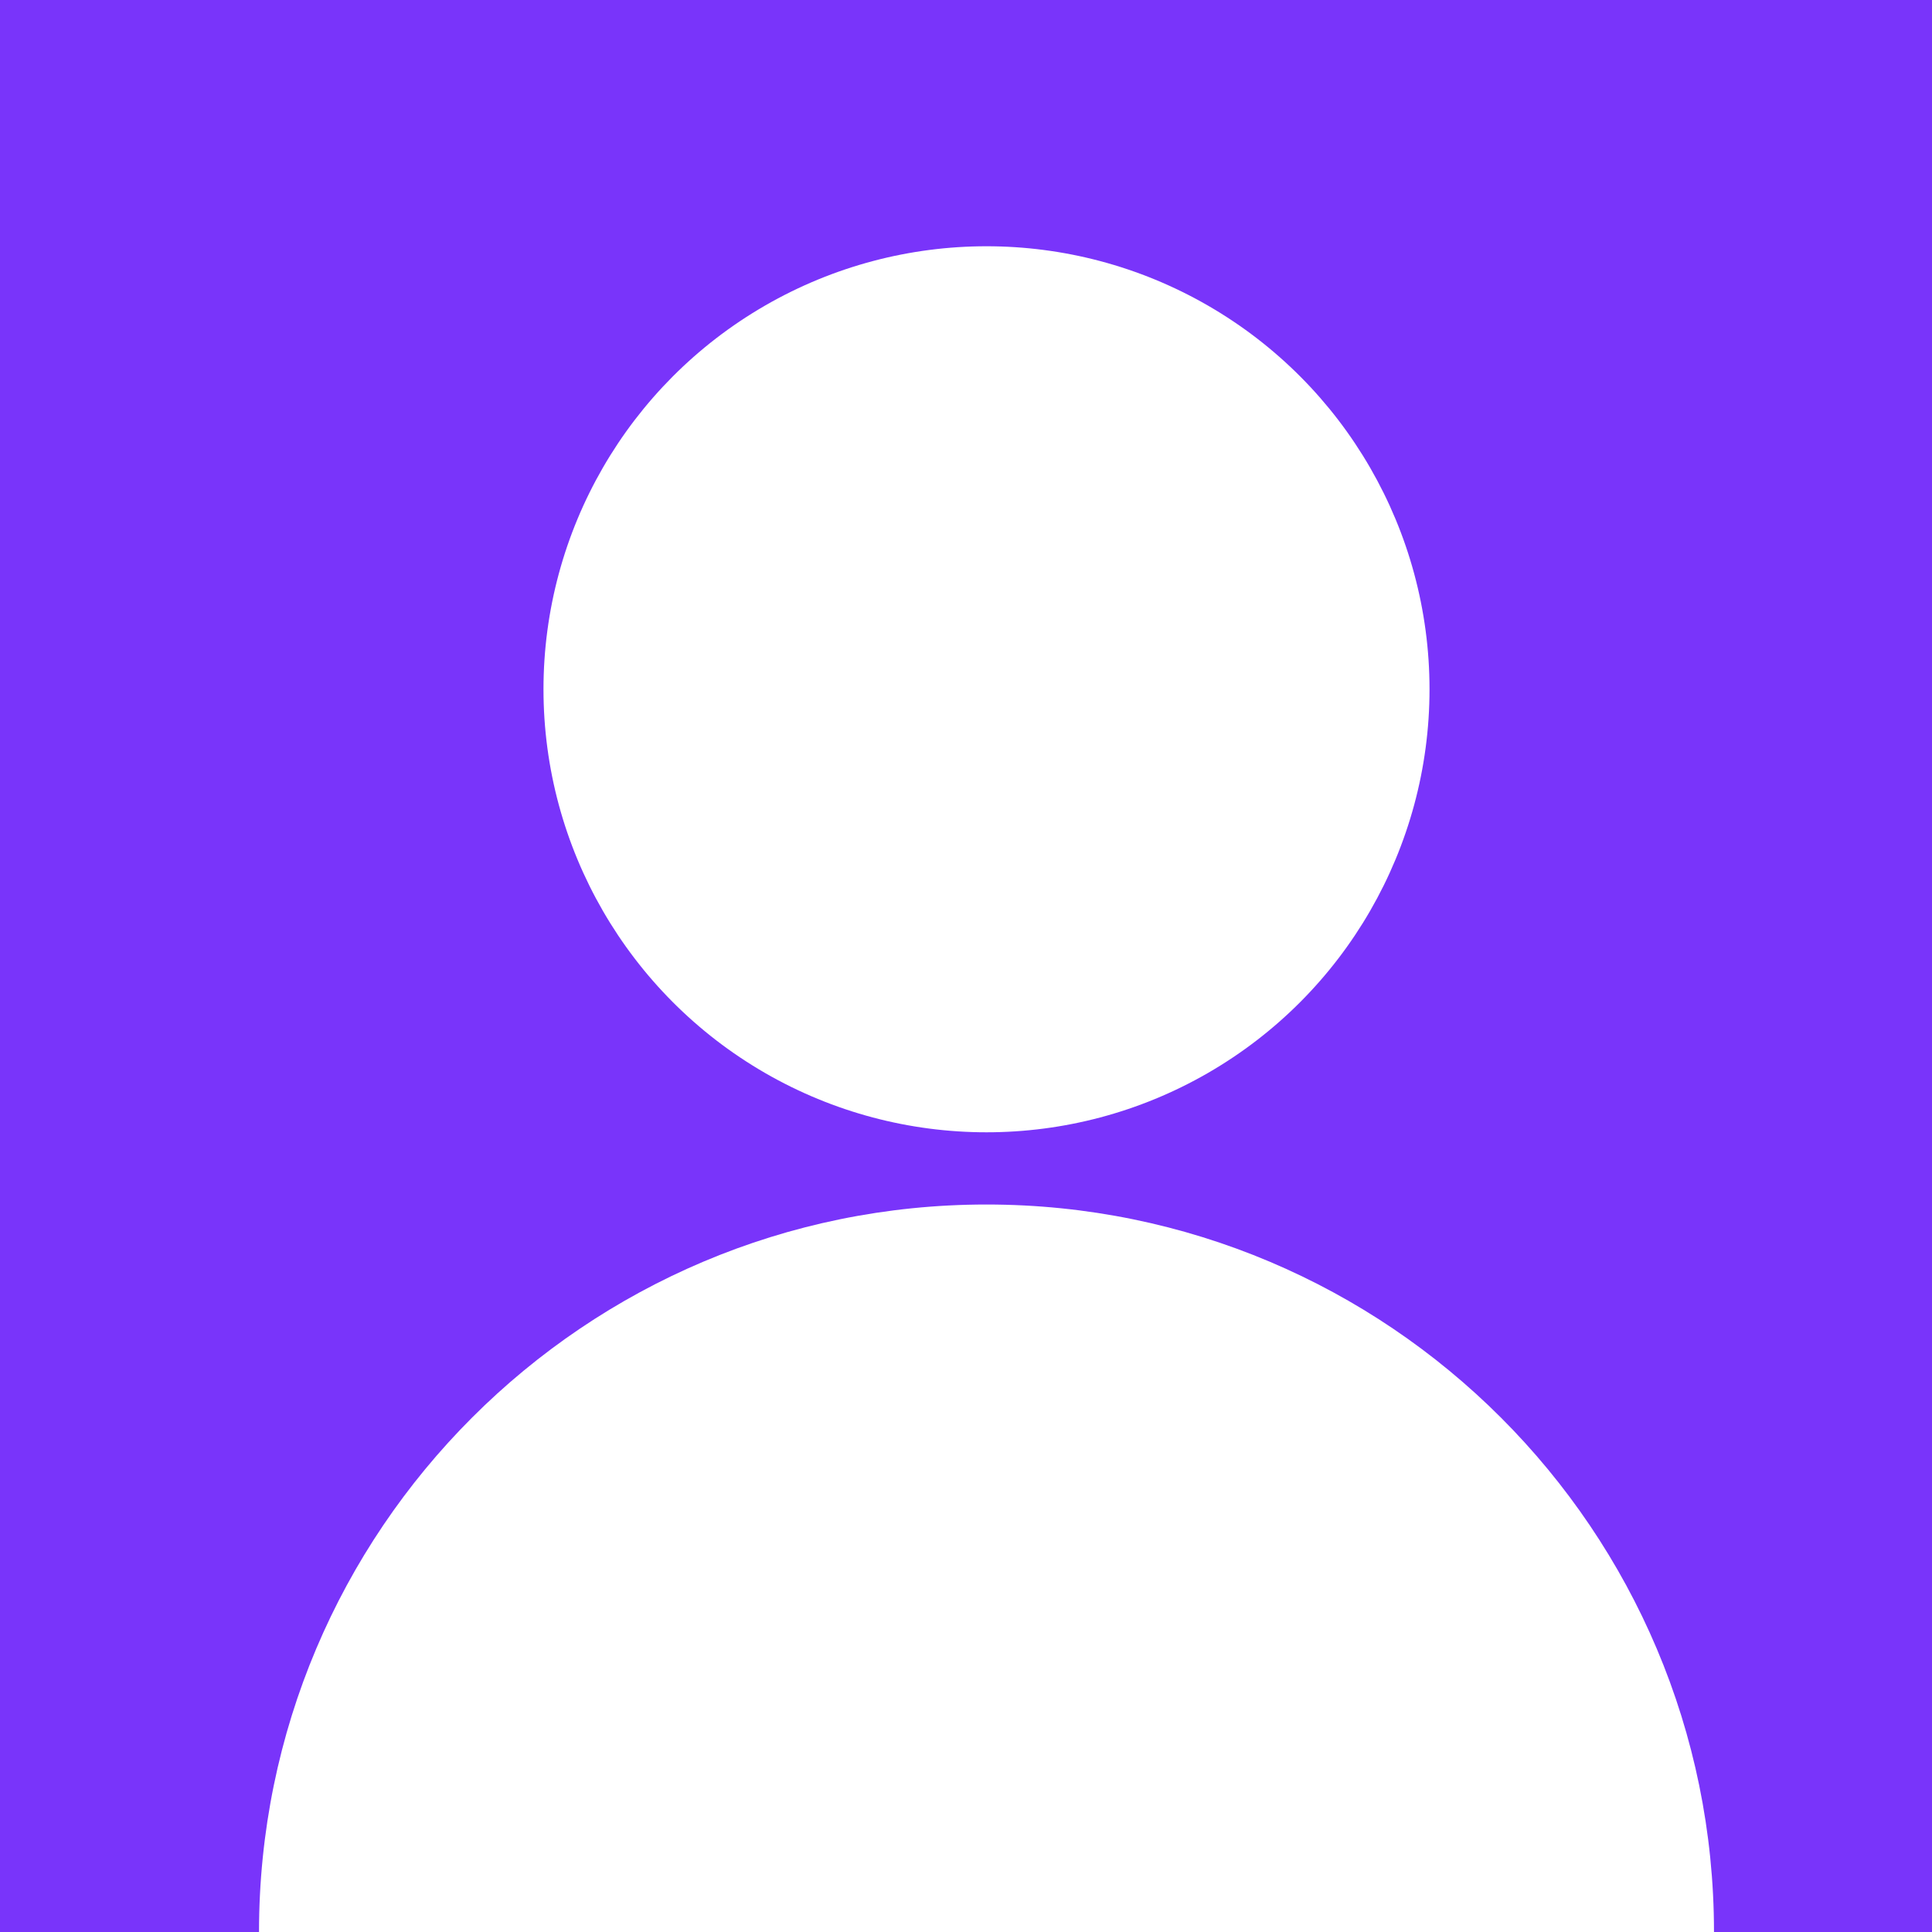 <?xml version="1.0" encoding="utf-8"?>
<svg version="1.1" xmlns="http://www.w3.org/2000/svg" xmlns:xlink="http://www.w3.org/1999/xlink" x="0px" y="0px"
	 viewBox="0 0 1080 1080" style="enable-background:new 0 0 1080 1080;" xml:space="preserve">
<style type="text/css">
	.st0{fill:#7934FA;}
	.st1{fill:#FFFFFF;}
</style>
<rect class="st0" width="1080" height="1080"/>
<circle class="st1" cx="551.46" cy="385.31" r="247.65"/>
<path class="st1" d="M958.13,1080H144.79c0-224.6,182.07-406.67,406.67-406.67S958.13,855.4,958.13,1080z"/>
</svg>

